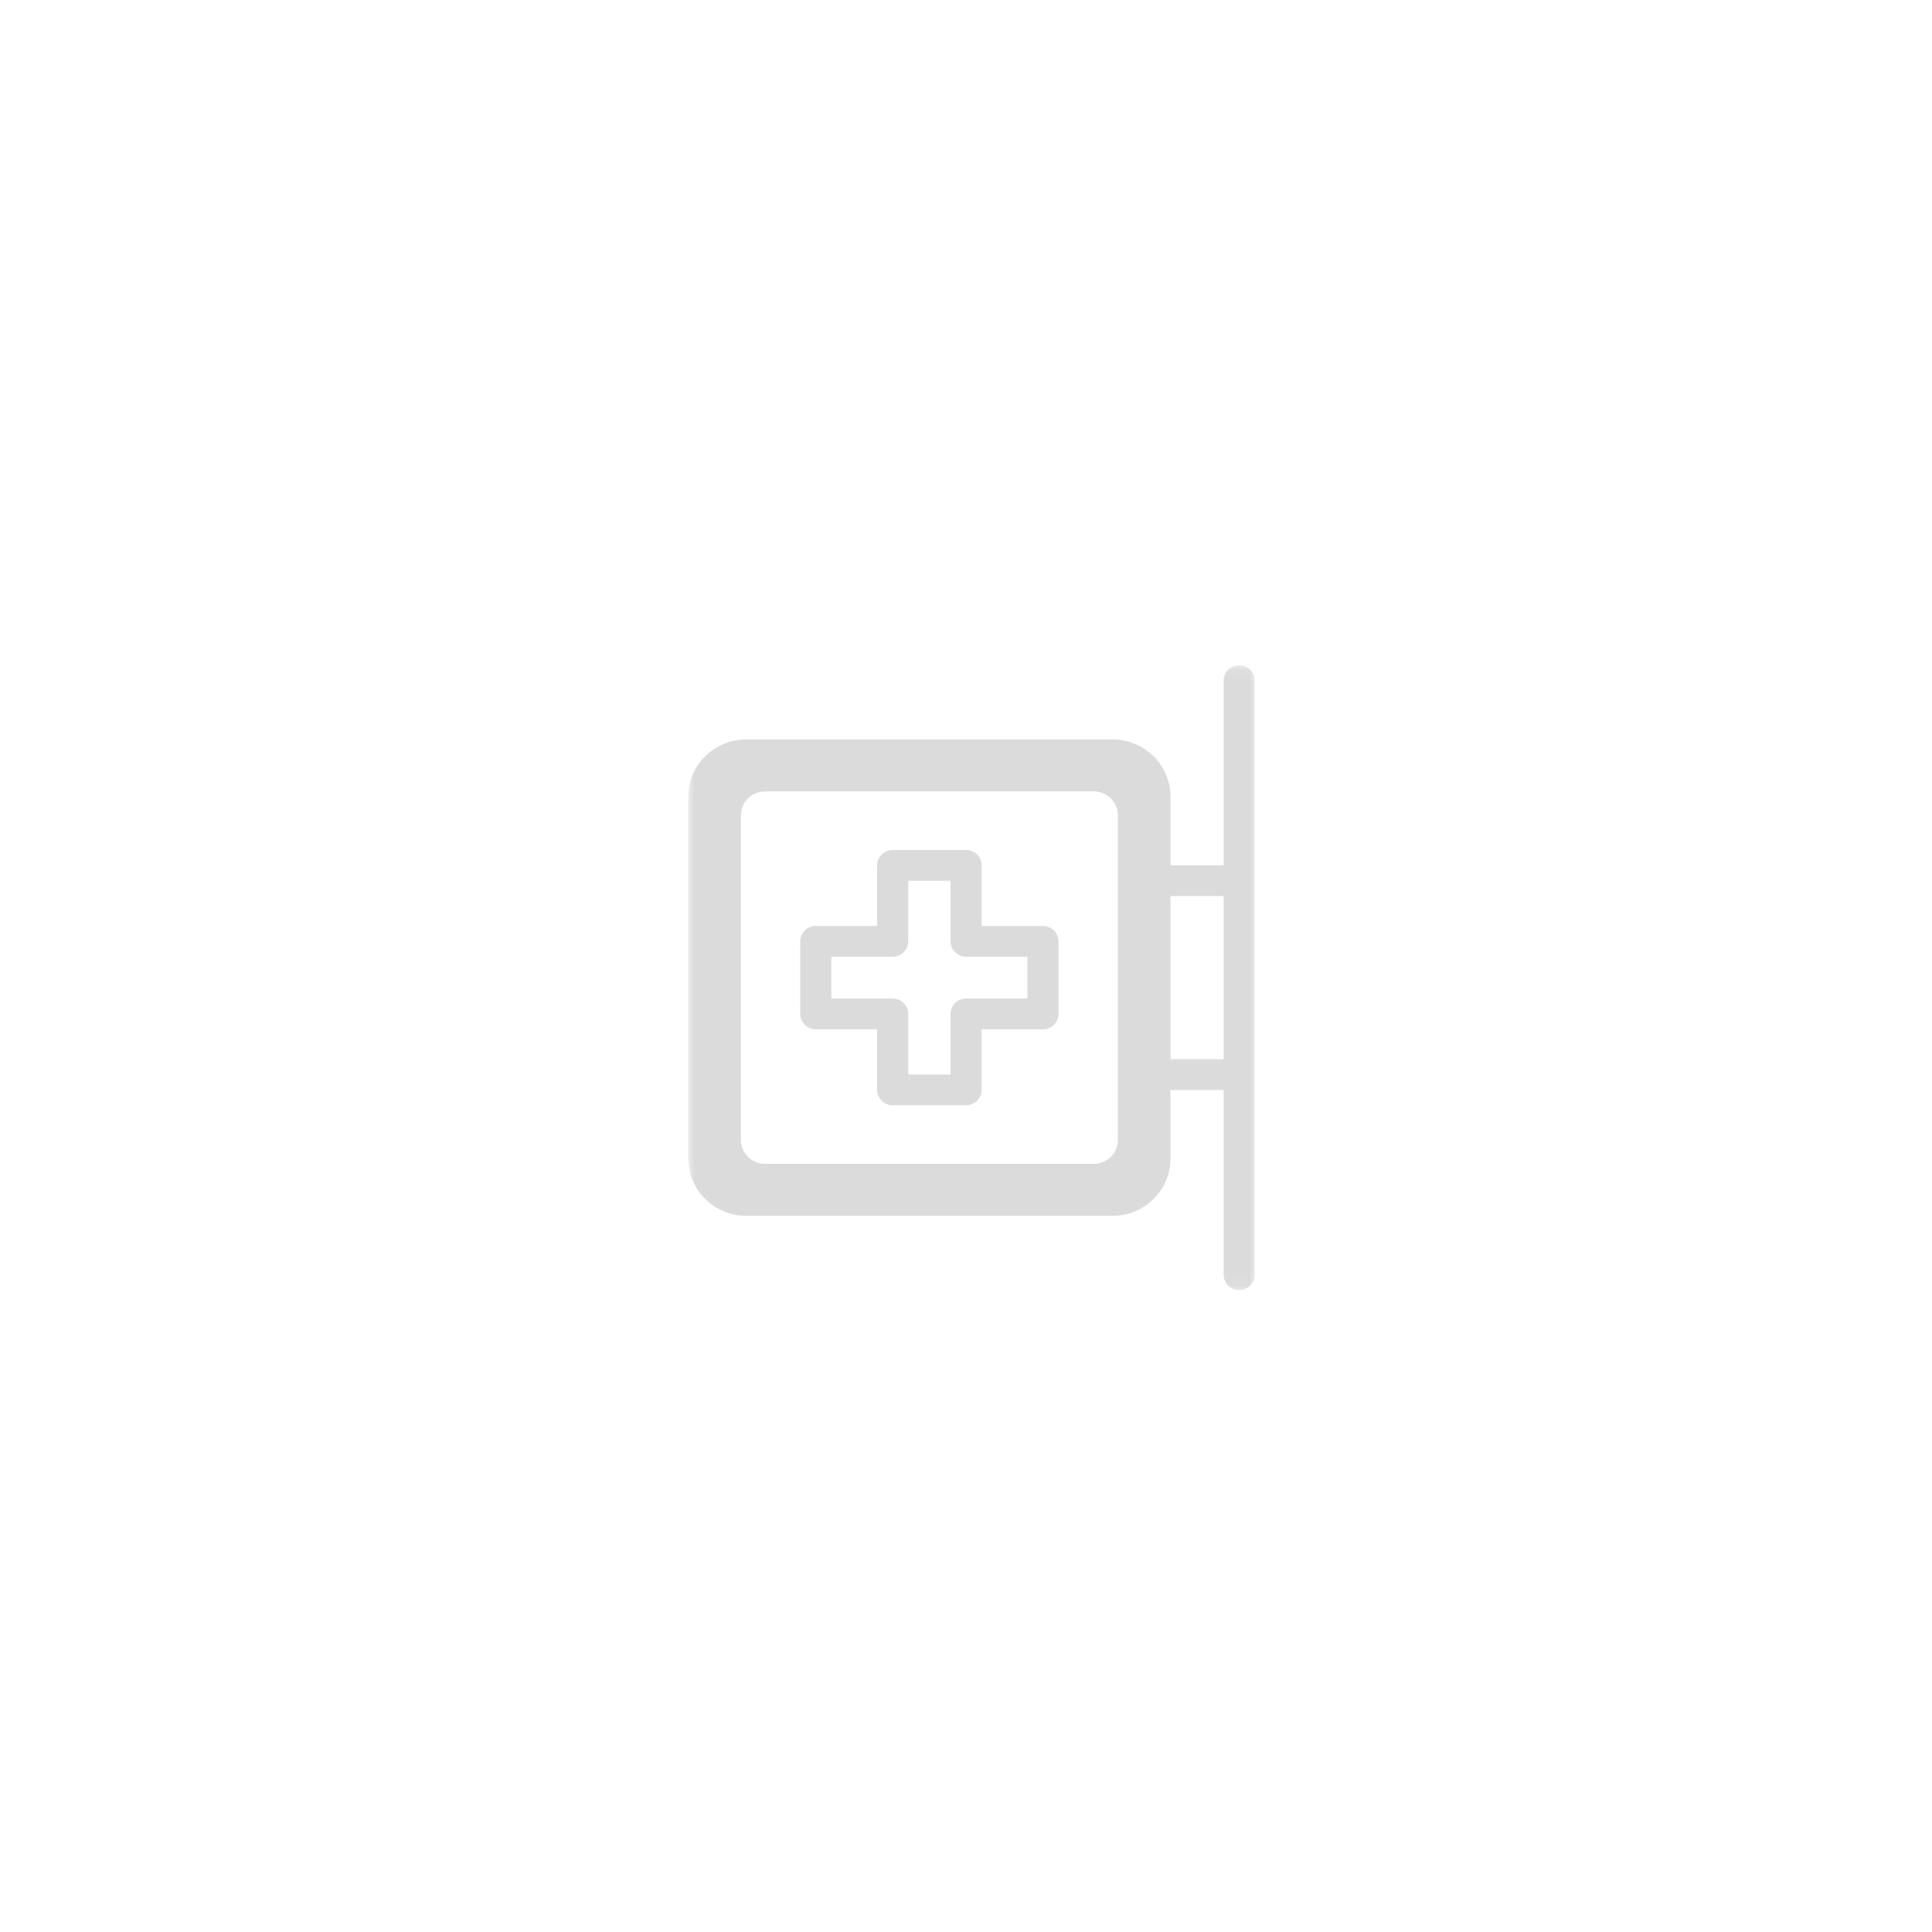 <?xml version="1.0" encoding="UTF-8" standalone="no"?>
<svg width="160px" height="160px" viewBox="0 0 160 160" version="1.1" xmlns="http://www.w3.org/2000/svg" xmlns:xlink="http://www.w3.org/1999/xlink">
    <!-- Generator: Sketch 3.6.1 (26313) - http://www.bohemiancoding.com/sketch -->
    <title>Group 10</title>
    <desc>Created with Sketch.</desc>
    <defs>
        <filter x="-50%" y="-50%" width="200%" height="200%" filterUnits="objectBoundingBox" id="filter-1">
            <feOffset dx="0" dy="0" in="SourceAlpha" result="shadowOffsetOuter1"></feOffset>
            <feGaussianBlur stdDeviation="2.5" in="shadowOffsetOuter1" result="shadowBlurOuter1"></feGaussianBlur>
            <feColorMatrix values="0 0 0 0 0.724   0 0 0 0 0.724   0 0 0 0 0.724  0 0 0 0.35 0" in="shadowBlurOuter1" type="matrix" result="shadowMatrixOuter1"></feColorMatrix>
            <feMerge>
                <feMergeNode in="shadowMatrixOuter1"></feMergeNode>
                <feMergeNode in="SourceGraphic"></feMergeNode>
            </feMerge>
        </filter>
        <path id="path-2" d="M0.01,0.085 L47,0.085 L47,51.926 L0.01,51.926 L0.01,0.085 Z"></path>
    </defs>
    <g id="06.-Pharmacy-info" stroke="none" stroke-width="1" fill="none" fill-rule="evenodd">
        <g id="8_pharmacy-info" transform="translate(-108, -156)">
            <g id="Group-10" transform="translate(113, 161)">
                <circle id="Oval-33" fill="#FFFFFF" filter="url(#filter-1)" cx="75" cy="75" r="75"></circle>
                <g id="without_logo" transform="translate(52, 50)">
                    <mask id="mask-3" fill="white">
                        <use xlink:href="#path-2"></use>
                    </mask>
                    <g id="Clip-2"></g>
                    <path d="M29.376,21.687 L24.295,21.687 L24.295,16.668 C24.295,15.966 23.719,15.396 23.008,15.396 L16.927,15.396 C16.216,15.396 15.639,15.966 15.639,16.668 L15.639,21.687 L10.56,21.687 C9.849,21.687 9.272,22.256 9.272,22.959 L9.272,28.967 C9.272,29.669 9.849,30.239 10.56,30.239 L15.639,30.239 L15.639,35.258 C15.639,35.96 16.216,36.53 16.927,36.53 L23.008,36.53 C23.719,36.53 24.295,35.96 24.295,35.258 L24.295,30.239 L29.376,30.239 C30.087,30.239 30.663,29.669 30.663,28.967 L30.663,22.959 C30.663,22.256 30.087,21.687 29.376,21.687 L29.376,21.687 Z M28.088,27.694 L23.008,27.694 C22.297,27.694 21.72,28.264 21.72,28.967 L21.72,33.986 L18.215,33.986 L18.215,28.967 C18.215,28.264 17.638,27.694 16.927,27.694 L11.847,27.694 L11.847,24.231 L16.927,24.231 C17.638,24.231 18.215,23.662 18.215,22.959 L18.215,17.941 L21.72,17.941 L21.72,22.959 C21.72,23.662 22.297,24.231 23.008,24.231 L28.088,24.231 L28.088,27.694 Z M46.911,17.959 C46.911,17.95 46.911,17.942 46.911,17.934 C46.911,17.926 46.911,17.917 46.911,17.909 L46.911,1.357 C46.911,0.655 46.334,0.085 45.623,0.085 C44.913,0.085 44.335,0.655 44.335,1.357 L44.335,16.662 L39.935,16.662 L39.935,10.98 C39.935,8.364 37.781,6.236 35.133,6.236 L4.802,6.236 C2.154,6.236 0,8.364 0,10.98 L0,40.946 C0,43.562 2.154,45.691 4.802,45.691 L35.133,45.691 C37.781,45.691 39.935,43.562 39.935,40.946 L39.935,35.264 L44.335,35.264 L44.335,50.568 C44.335,51.272 44.913,51.841 45.623,51.841 C46.334,51.841 46.911,51.272 46.911,50.568 L46.911,34.017 C46.911,34.009 46.911,34 46.911,33.992 C46.911,33.984 46.911,33.975 46.911,33.967 L46.911,17.959 Z M35.578,39.41 C35.578,40.499 34.681,41.385 33.579,41.385 L6.357,41.385 C5.254,41.385 4.358,40.499 4.358,39.41 L4.358,12.515 C4.358,11.426 5.254,10.541 6.357,10.541 L33.579,10.541 C34.681,10.541 35.578,11.426 35.578,12.515 L35.578,39.41 Z M39.935,19.206 L44.335,19.206 L44.335,32.72 L39.935,32.72 L39.935,19.206 Z" id="Fill-1" fill="#DBDBDB" mask="url(#mask-3)"></path>
                </g>
            </g>
        </g>
    </g>
</svg>